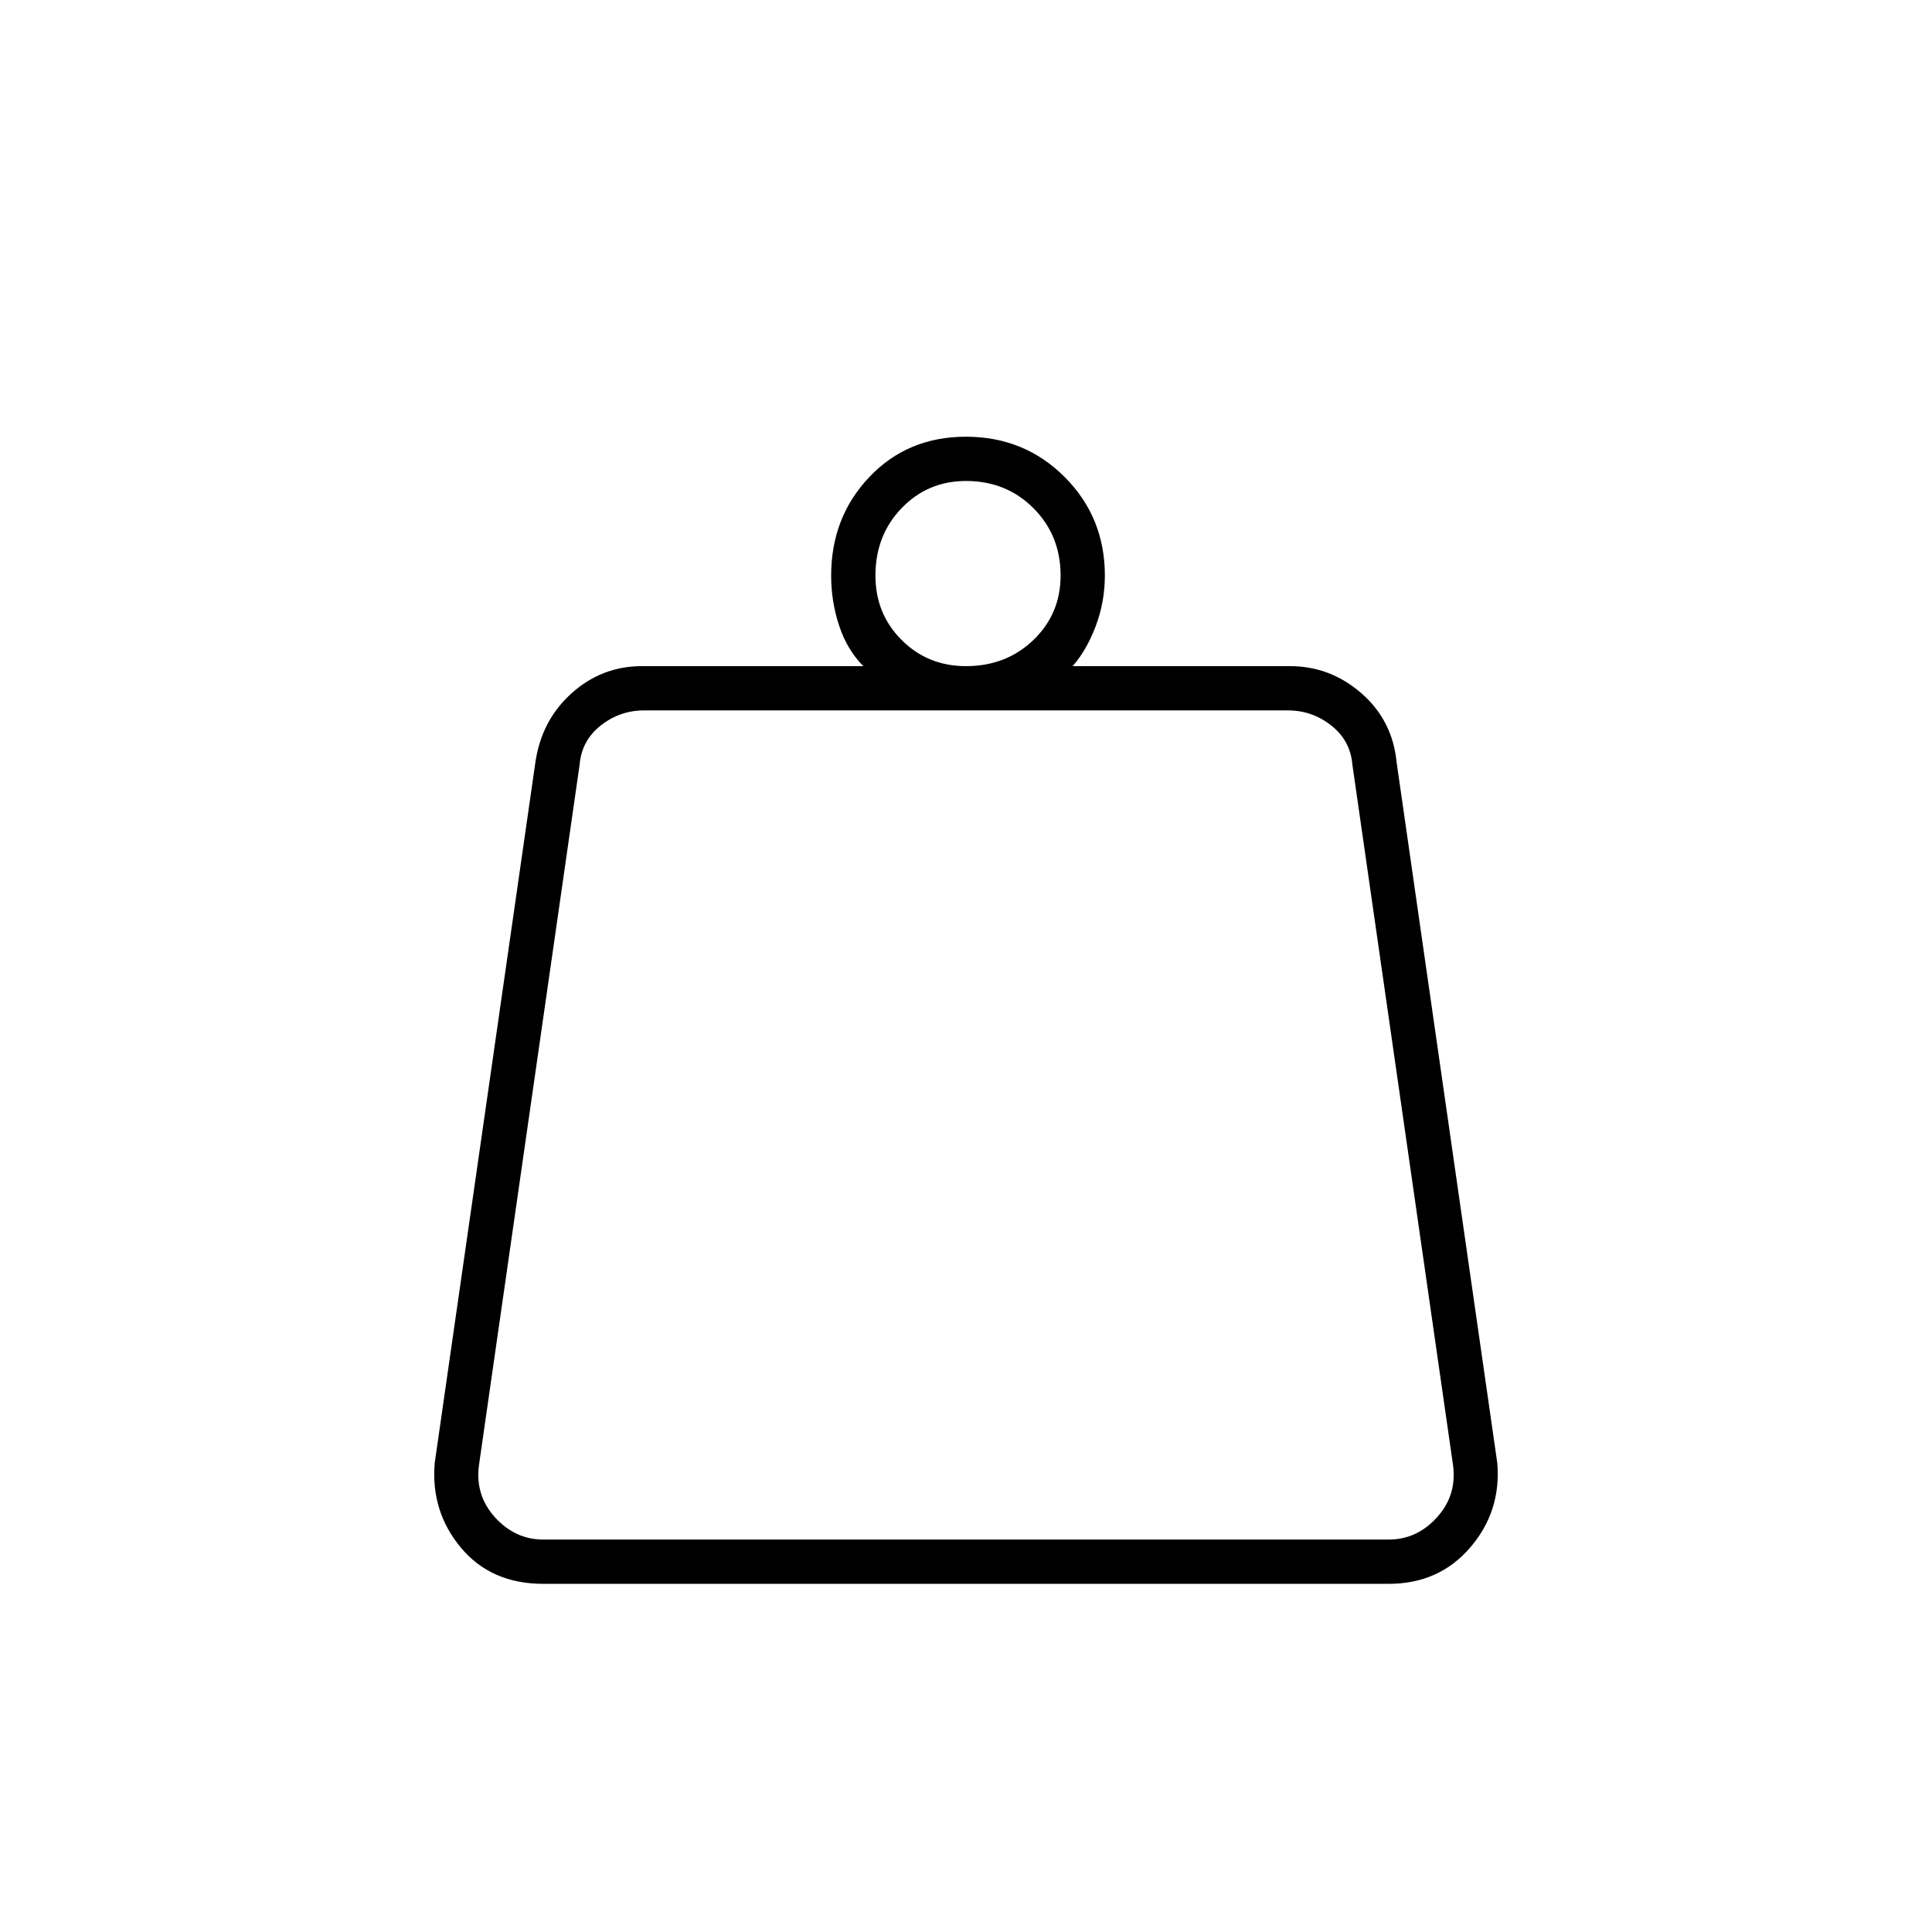 <svg xmlns="http://www.w3.org/2000/svg" height="48" width="48"><path d="M13.5 38.25h21q.7 0 1.2-.55t.4-1.3L33.6 19q-.05-.6-.525-.975Q32.6 17.65 32 17.65H16q-.6 0-1.075.375T14.4 19l-2.5 17.4q-.1.75.4 1.3t1.2.55ZM24 16.55q1 0 1.675-.65t.675-1.6q0-1-.675-1.675T24 11.95q-.95 0-1.6.675-.65.675-.65 1.675 0 .95.65 1.6.65.65 1.6.65Zm2.65 0h5.4q1 0 1.775.675.775.675.875 1.725l2.5 17.4q.1 1.2-.675 2.1-.775.9-2.025.9h-21q-1.3 0-2.05-.9-.75-.9-.65-2.1l2.5-17.4q.15-1.05.9-1.725t1.75-.675h5.5q-.4-.4-.6-1-.2-.6-.2-1.25 0-1.45.95-2.45.95-1 2.4-1t2.45 1q1 1 1 2.45 0 .65-.225 1.25t-.575 1Zm-14.9 21.7h24.5Z"/></svg>